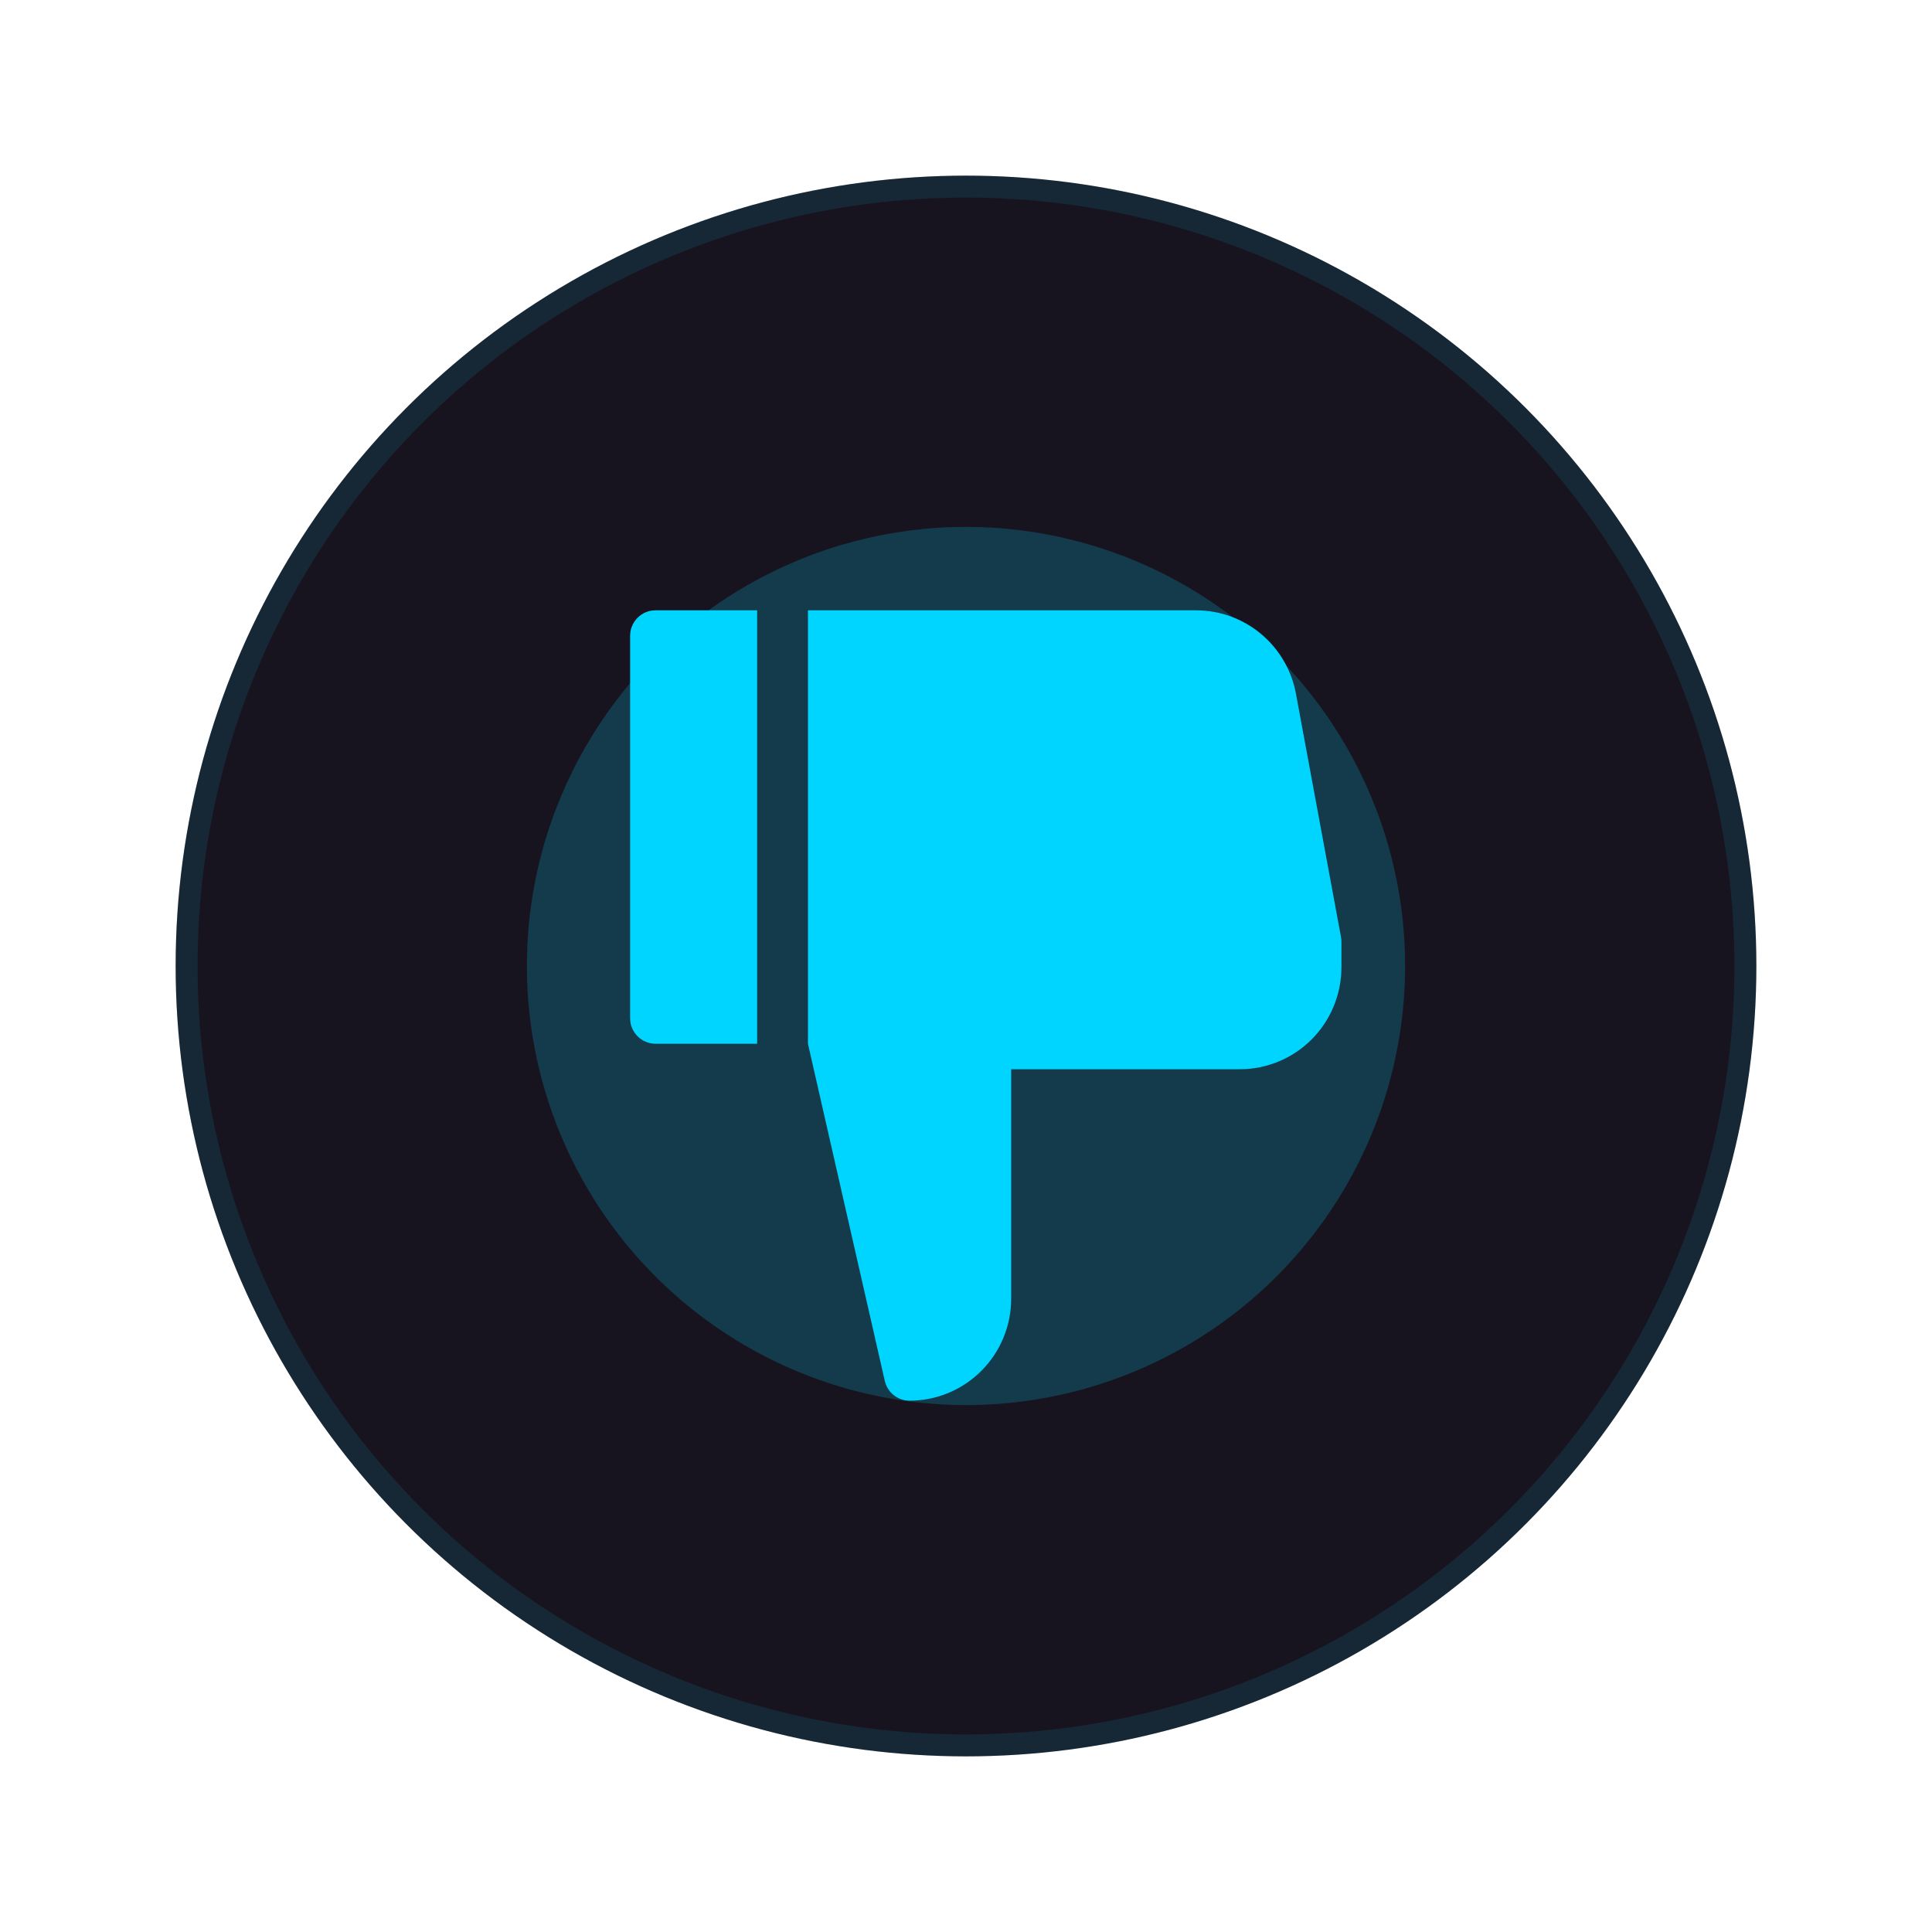 <svg width="88" height="88" viewBox="0 0 88 88" fill="none" xmlns="http://www.w3.org/2000/svg">
<circle cx="44" cy="44" r="35.5" fill="#18141F"/>
<circle cx="44" cy="44" r="35.5" stroke="#18141F"/>
<circle cx="44" cy="44" r="35.5" stroke="#00D5FF" stroke-opacity="0.1"/>
<g opacity="0.2" filter="url(#filter0_f_20259_85546)">
<circle cx="44" cy="44" r="20" fill="#00D5FF"/>
</g>
<path d="M34.487 47.541H29.858C29.551 47.541 29.257 47.418 29.04 47.201C28.823 46.983 28.701 46.688 28.701 46.38V28.96C28.701 28.652 28.823 28.357 29.04 28.139C29.257 27.921 29.551 27.799 29.858 27.799H34.487V47.541Z" fill="#00D5FF"/>
<path d="M36.801 27.799H54.482C55.562 27.8 56.608 28.18 57.438 28.874C58.268 29.567 58.831 30.53 59.028 31.596L61.081 42.683C61.094 42.753 61.1 42.824 61.1 42.896V44.057C61.1 45.289 60.613 46.47 59.745 47.342C58.877 48.213 57.7 48.702 56.472 48.702H46.058V59.154C46.058 60.386 45.57 61.567 44.702 62.438C43.834 63.309 42.657 63.799 41.429 63.799C41.164 63.799 40.907 63.708 40.701 63.541C40.495 63.374 40.352 63.14 40.297 62.88L36.801 47.541V27.799Z" fill="#00D5FF"/>
<defs>
<filter id="filter0_f_20259_85546" x="0" y="0" width="88" height="88" filterUnits="userSpaceOnUse" color-interpolation-filters="sRGB">
<feFlood flood-opacity="0" result="BackgroundImageFix"/>
<feBlend mode="normal" in="SourceGraphic" in2="BackgroundImageFix" result="shape"/>
<feGaussianBlur stdDeviation="12" result="effect1_foregroundBlur_20259_85546"/>
</filter>
</defs>
</svg>
